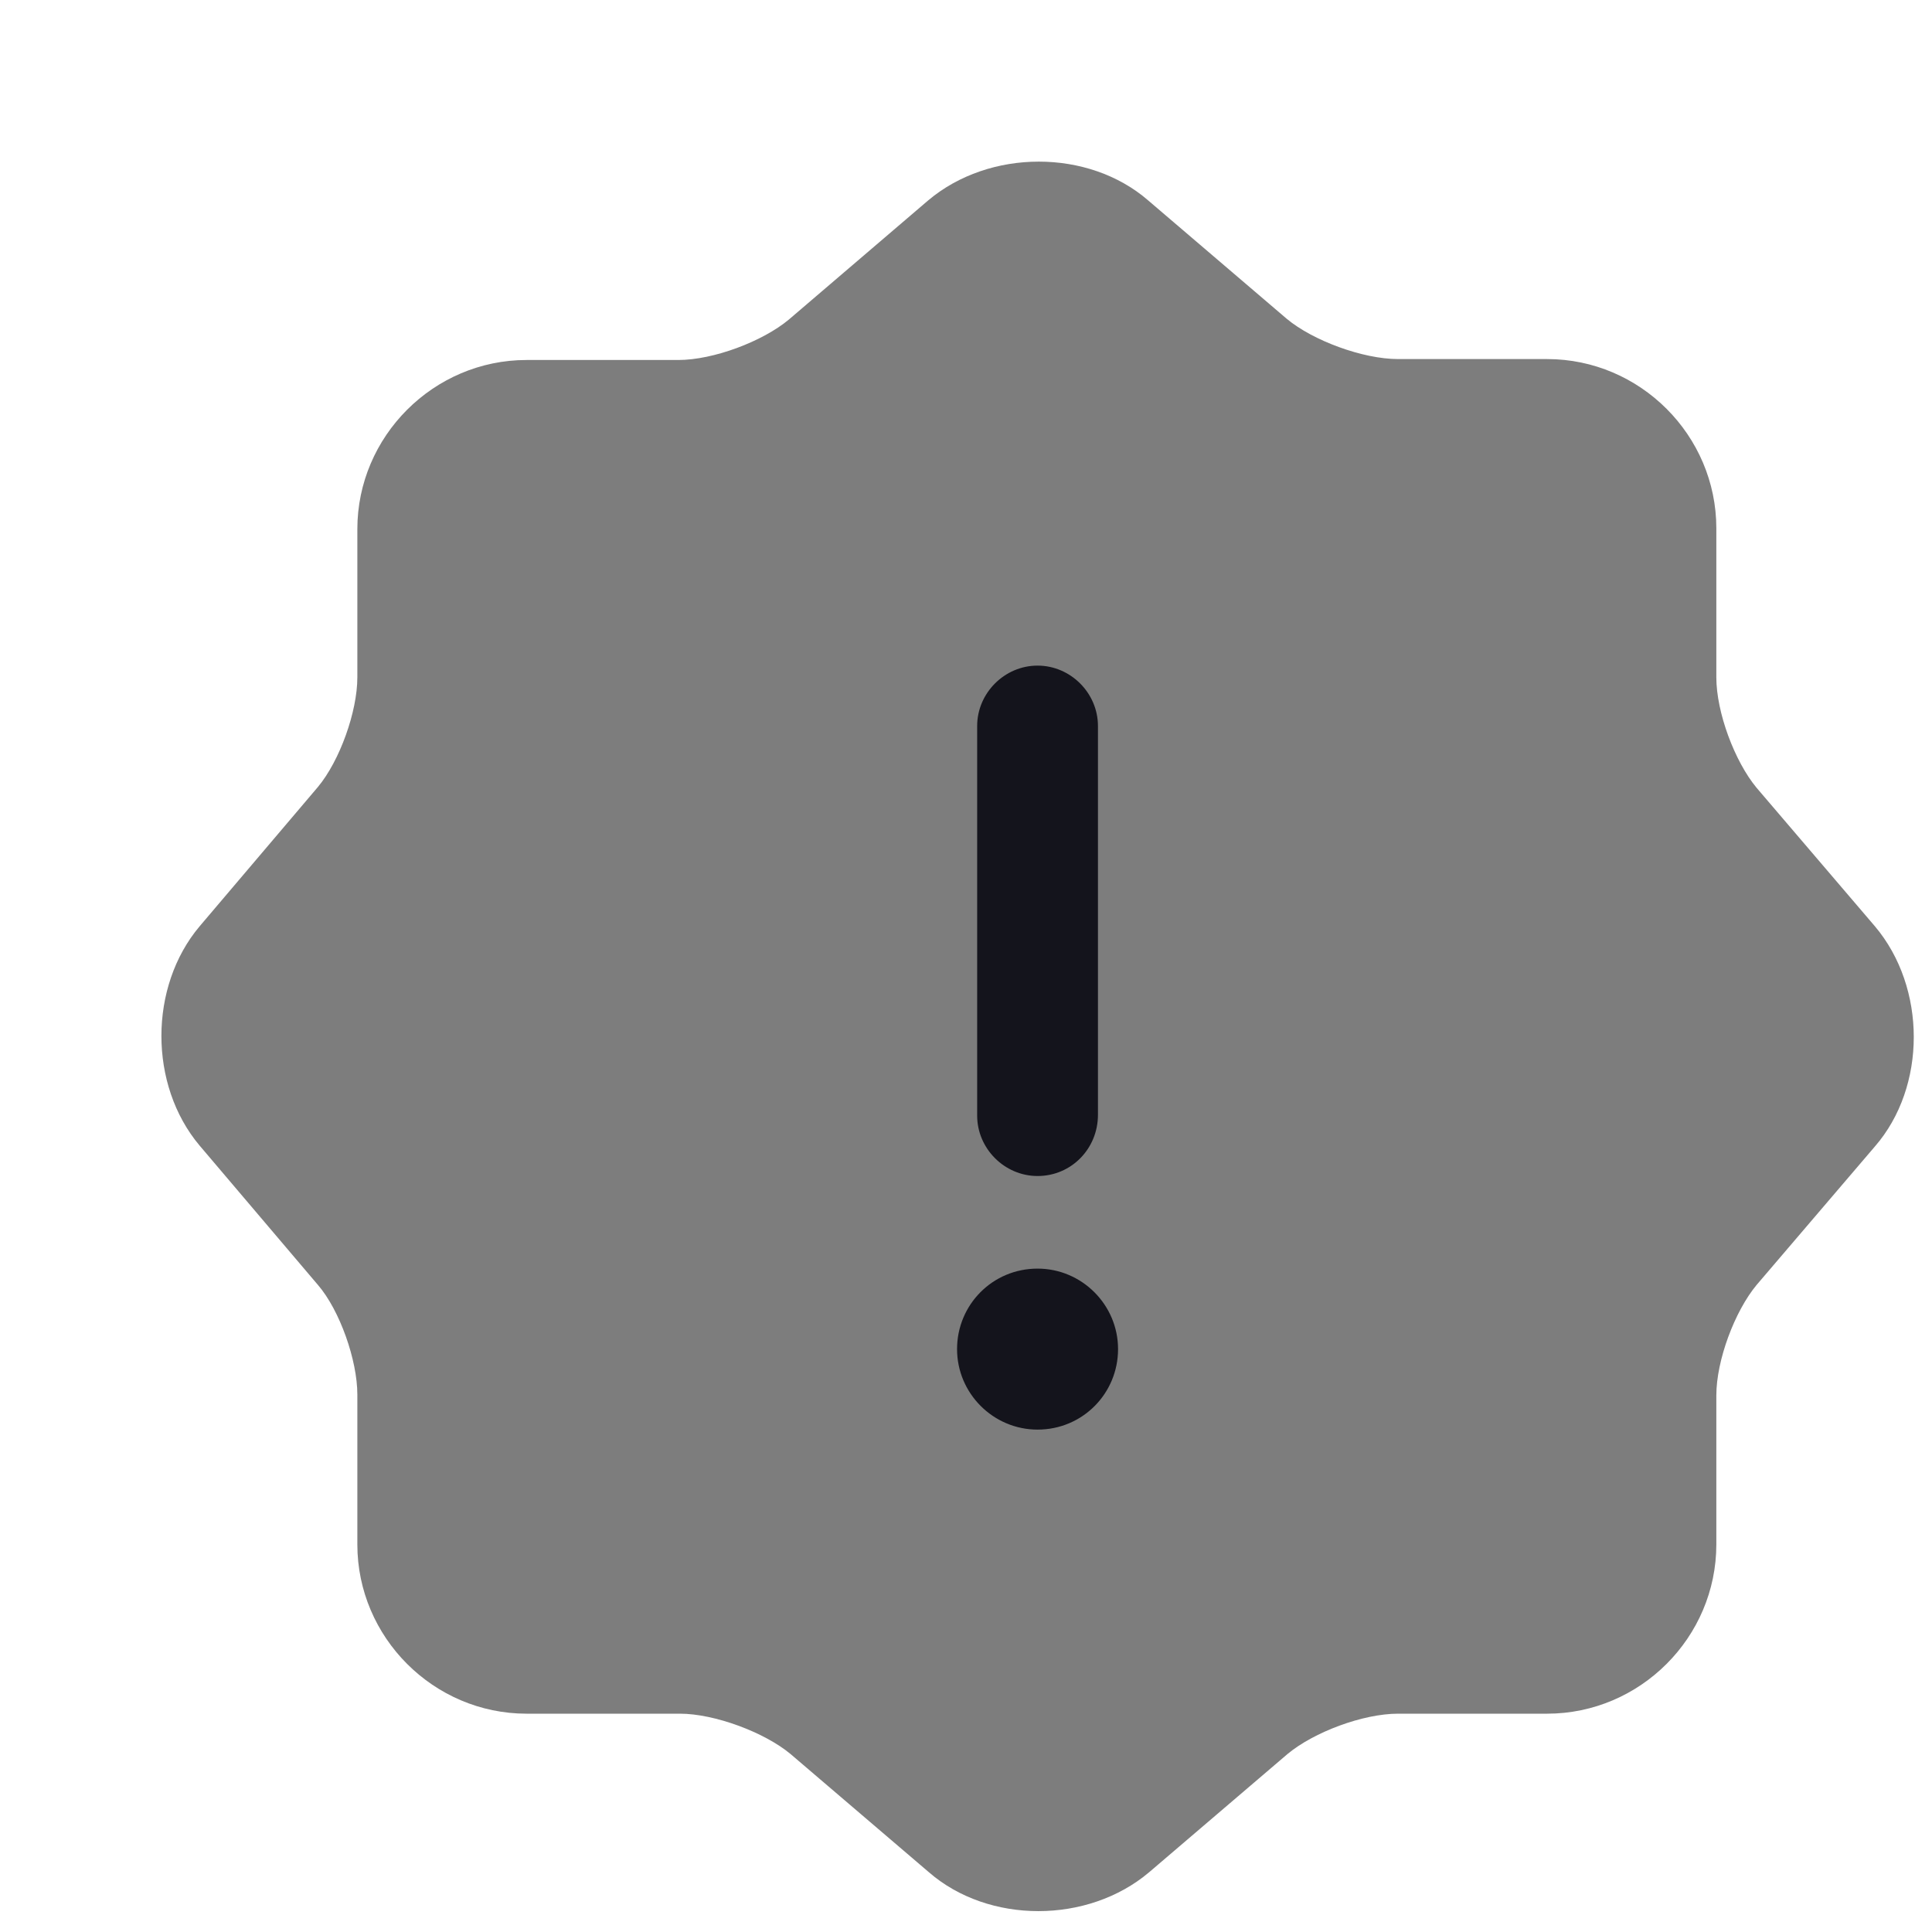 <svg width="27" height="27" viewBox="0 0 27 27" fill="none" xmlns="http://www.w3.org/2000/svg">
<path d="M12.971 2.801C13.828 2.078 15.213 2.078 16.046 2.801L17.982 4.455C18.349 4.761 19.048 5.018 19.538 5.018H21.621C22.92 5.018 23.986 6.084 23.986 7.383V9.466C23.986 9.956 24.243 10.642 24.549 11.01L26.203 12.946C26.926 13.803 26.926 15.188 26.203 16.021L24.549 17.957C24.243 18.325 23.986 19.011 23.986 19.501V21.584C23.986 22.883 22.92 23.949 21.621 23.949H19.538C19.048 23.949 18.362 24.206 17.994 24.512L16.058 26.166C15.201 26.889 13.816 26.889 12.983 26.166L11.047 24.512C10.679 24.206 9.981 23.949 9.503 23.949H7.359C6.06 23.949 4.994 22.883 4.994 21.584V19.489C4.994 19.011 4.749 18.312 4.443 17.957L2.789 16.009C2.078 15.164 2.078 13.791 2.789 12.946L4.443 10.998C4.749 10.63 4.994 9.944 4.994 9.466V7.395C4.994 6.097 6.06 5.031 7.359 5.031H9.479C9.969 5.031 10.655 4.773 11.023 4.467L12.971 2.801Z" fill="#7D7D7D"/>
<path d="M14.5 19.979C13.881 19.979 13.375 19.473 13.375 18.854C13.375 18.235 13.87 17.729 14.5 17.729C15.119 17.729 15.625 18.235 15.625 18.854C15.625 19.473 15.13 19.979 14.5 19.979Z" fill="#14141C"/>
<path d="M14.5 16.435C14.039 16.435 13.656 16.052 13.656 15.591V10.146C13.656 9.685 14.039 9.302 14.5 9.302C14.961 9.302 15.344 9.685 15.344 10.146V15.58C15.344 16.052 14.973 16.435 14.5 16.435Z" fill="#14141C"/>
</svg>
